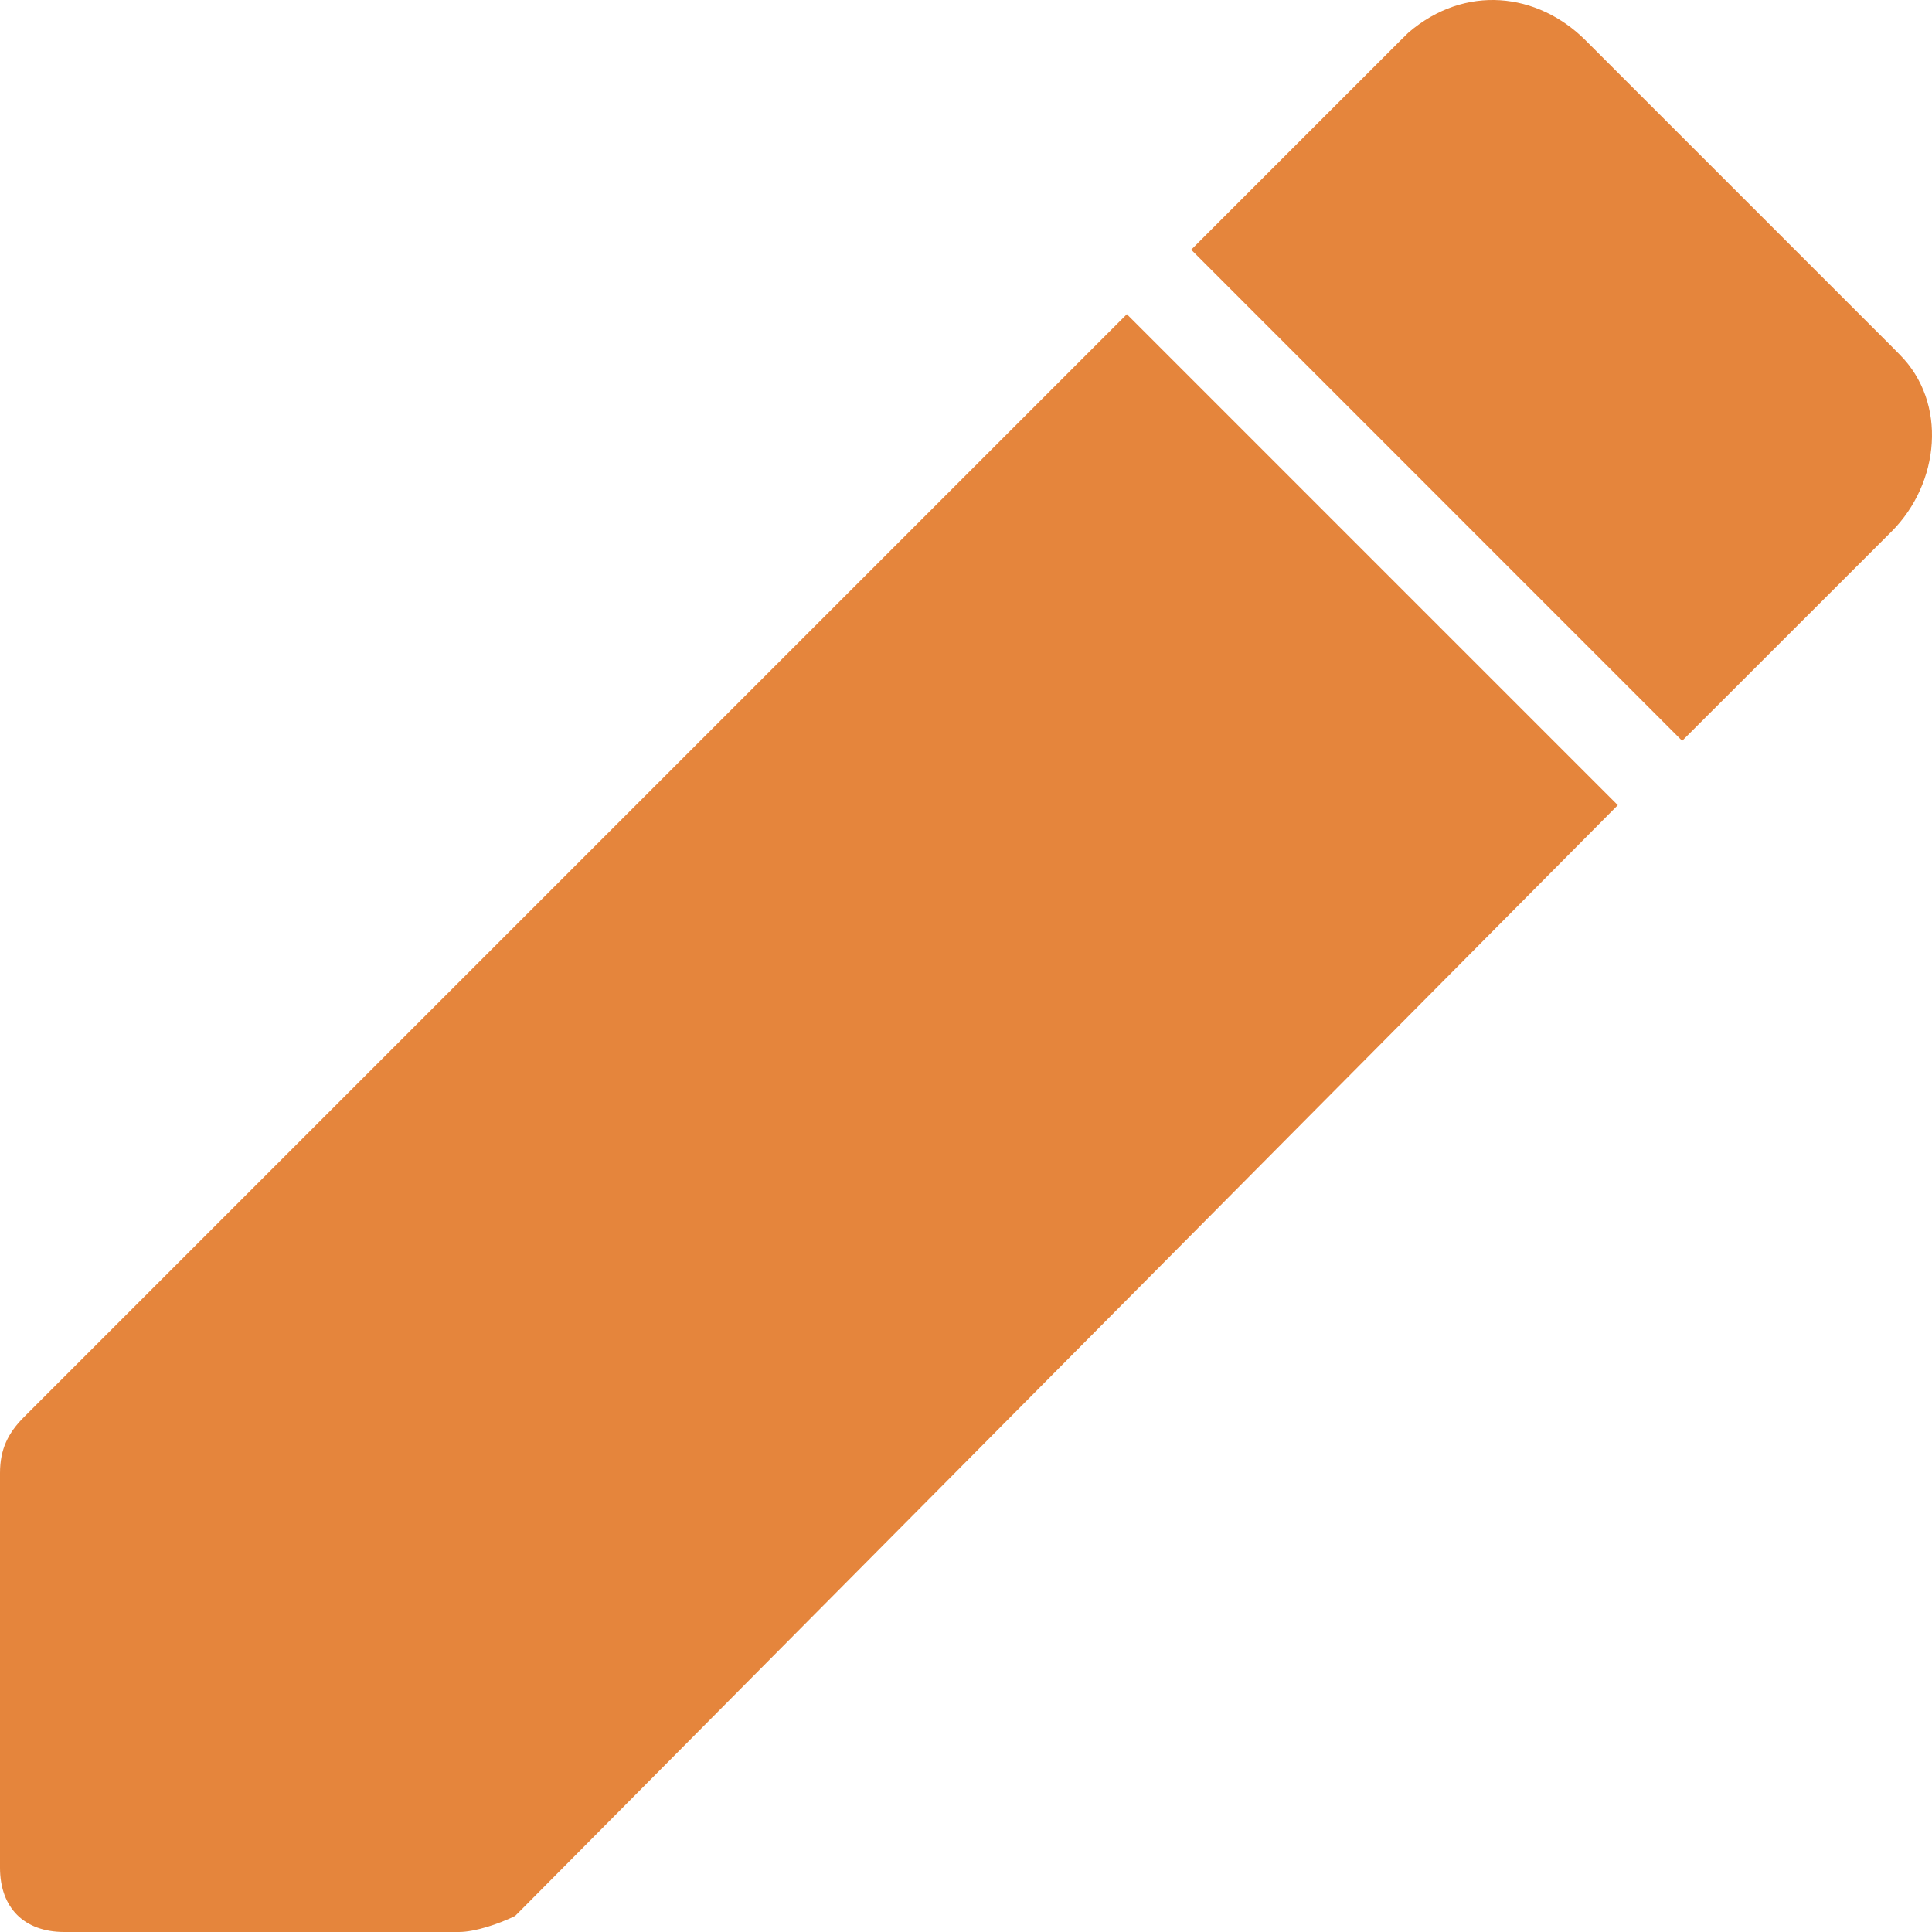 <svg width="16" height="16" viewBox="0 0 16 16" fill="none" xmlns="http://www.w3.org/2000/svg">
<path fill-rule="evenodd" clip-rule="evenodd" d="M11.598 0.335L11.665 0.269C12.132 -0.131 12.732 -0.065 13.132 0.335L15.665 2.868L15.731 2.935C16.131 3.335 16.065 4.002 15.665 4.402L13.931 6.135L9.865 2.068L11.598 0.335ZM0.2 11.734L9.332 2.602L13.398 6.668L4.333 15.8L4.266 15.867C4.133 15.933 3.933 16 3.8 16H0.533C0.2 16 0 15.8 0 15.467V12.267V12.2C0 12.001 0.067 11.867 0.2 11.734Z" fill="#E5853C"/>
</svg>
